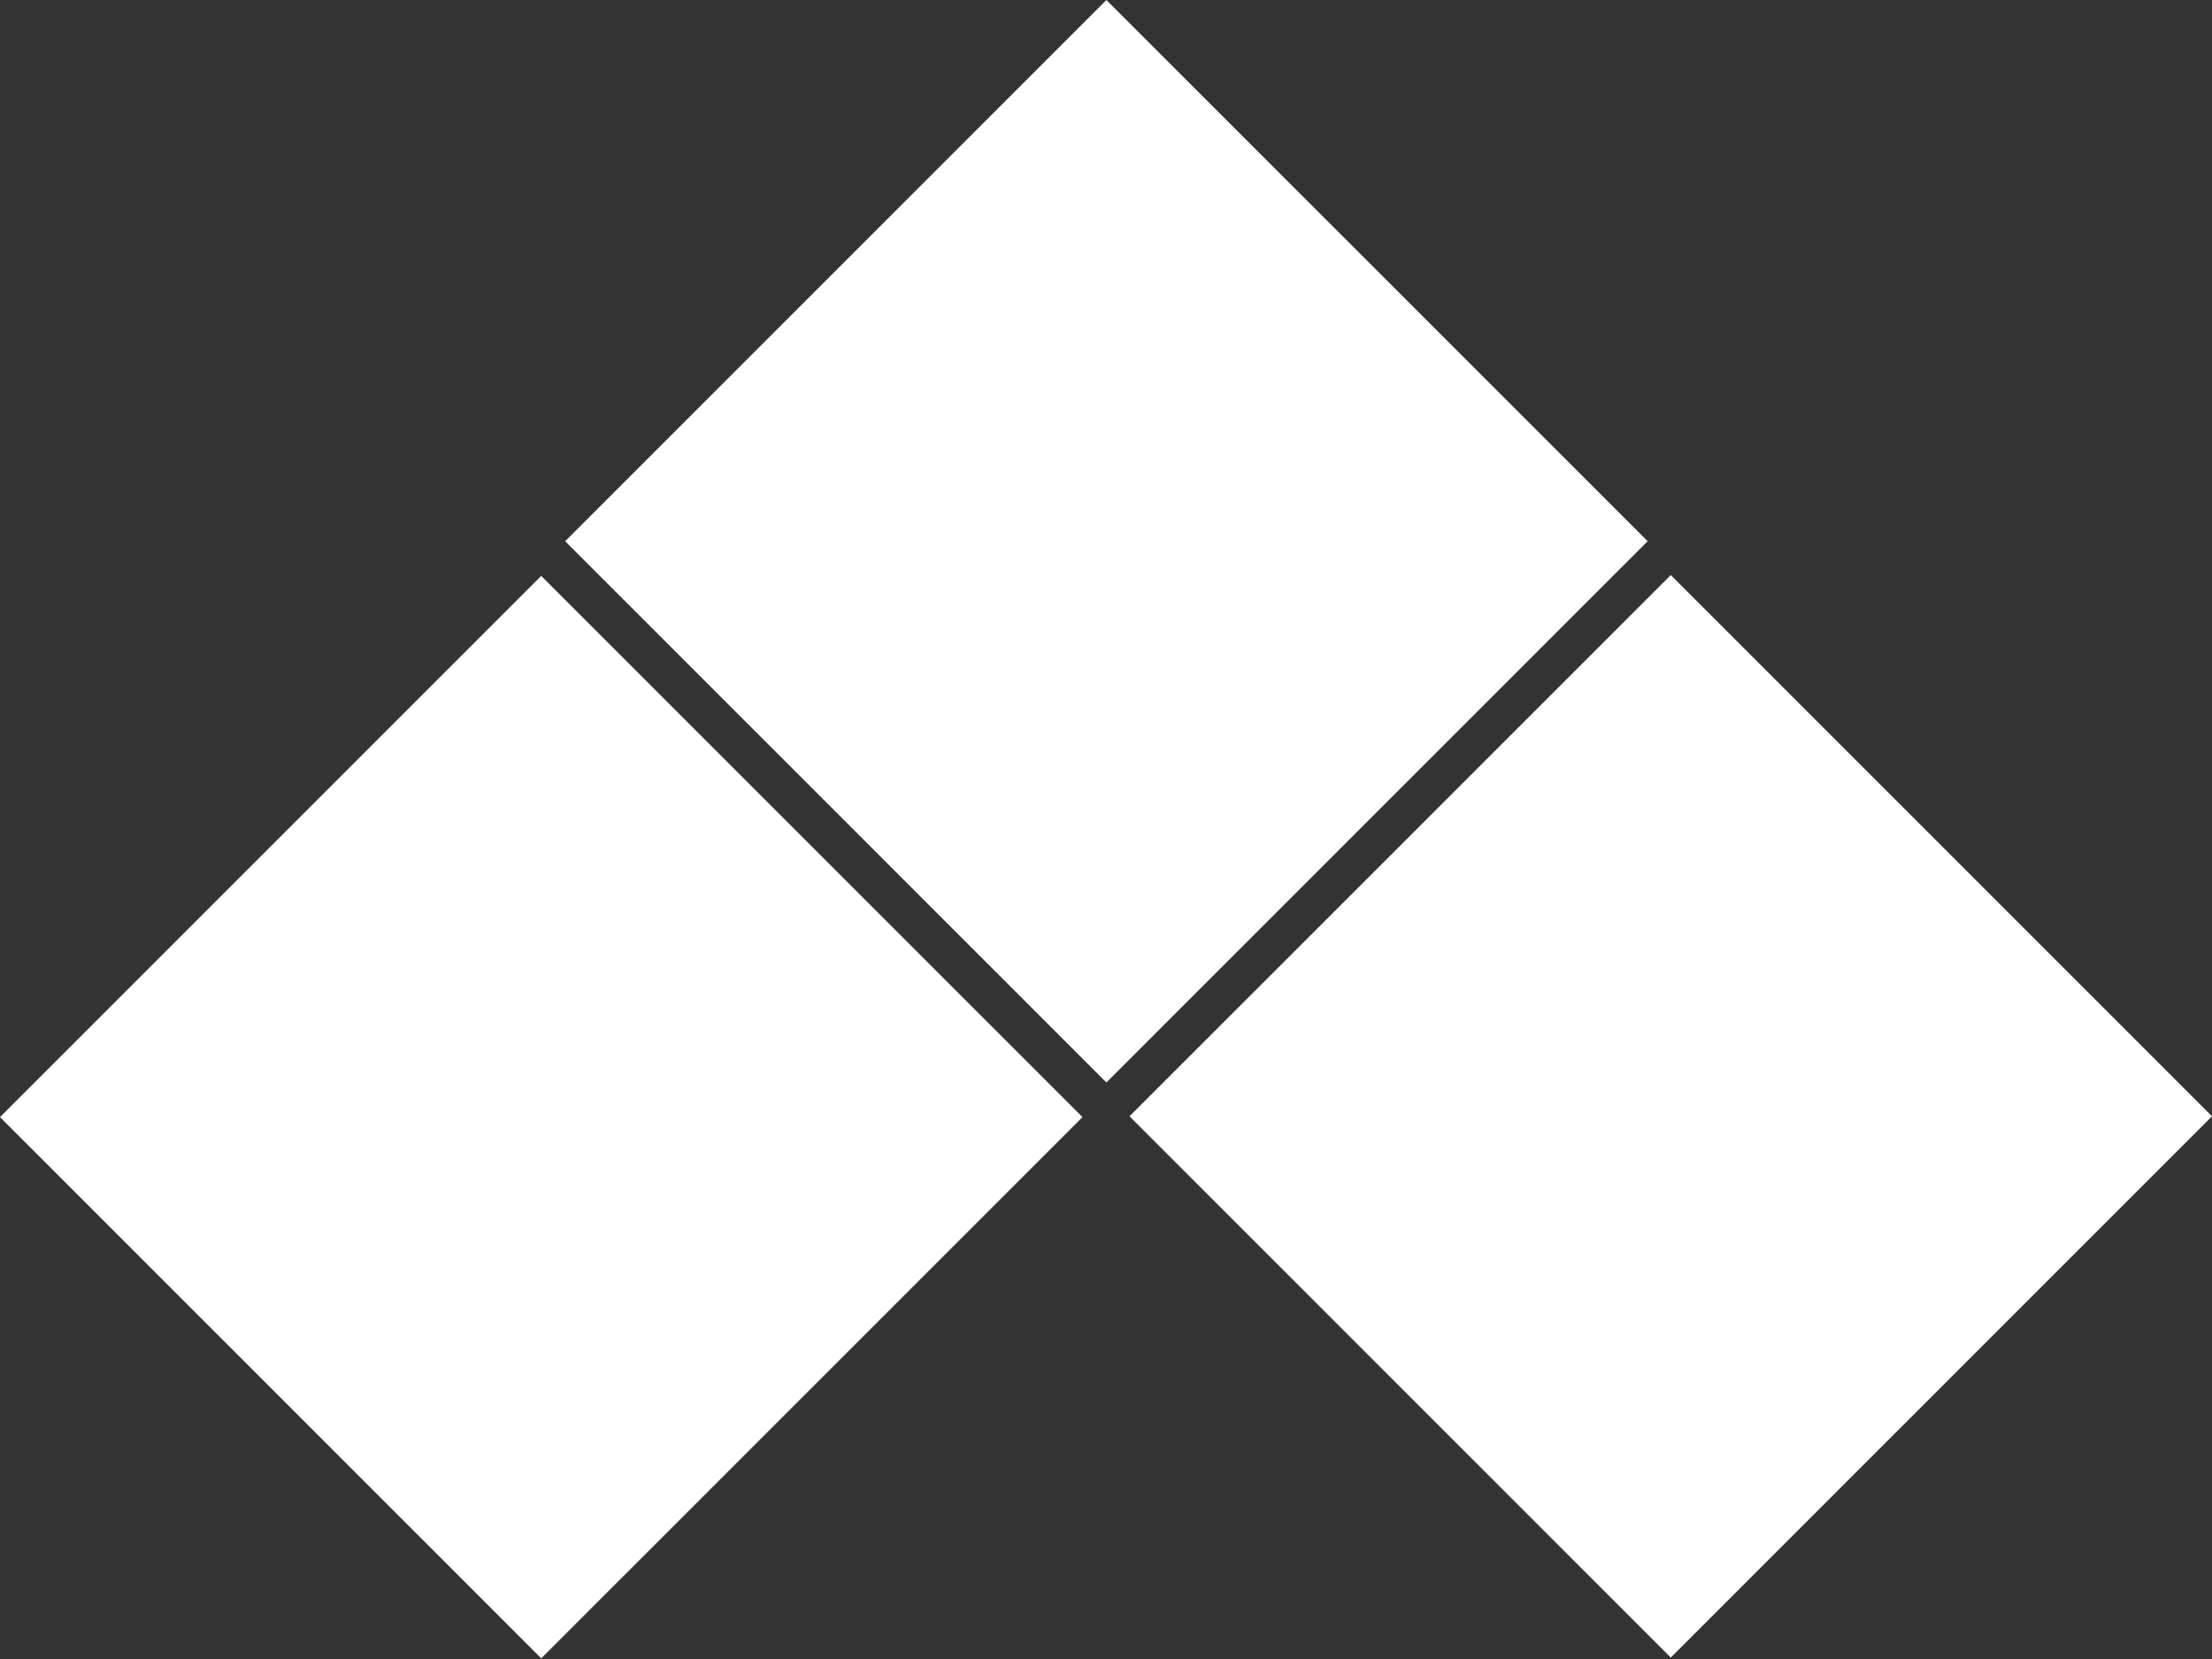 <svg width="40" height="30" viewBox="0 0 40 30" fill="none" xmlns="http://www.w3.org/2000/svg">
<rect x="0" y="0" width="40" height="30" fill="#333333" stroke="none"/>
<path fill-rule="evenodd" clip-rule="evenodd" d="M20.007 0L29.795 9.787L20.007 19.575L10.22 9.787L20.007 0ZM9.787 10.414L19.575 20.201L9.787 29.988L0 20.201L9.787 10.414ZM40 20.186L30.213 10.399L20.425 20.186L30.213 29.974L40 20.186Z" fill="white"/>
</svg>
